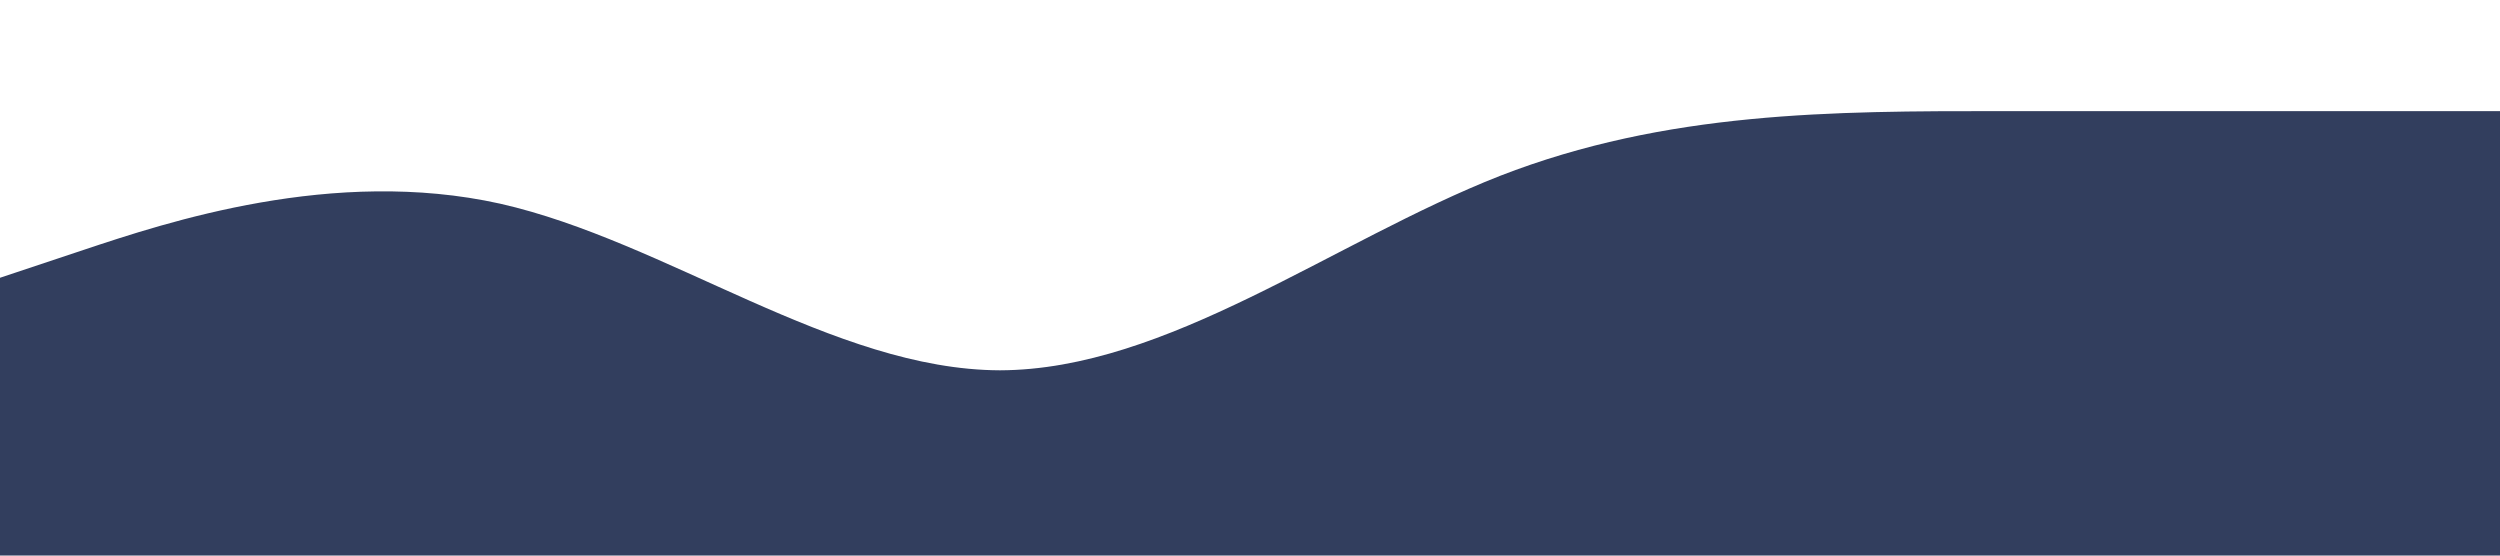 <?xml version="1.0" standalone="no"?><svg xmlns="http://www.w3.org/2000/svg" viewBox="0 0 1440 320"><path fill="#1c2a4d" fill-opacity="0.9" d="M0,160L48,144C96,128,192,96,288,117.3C384,139,480,213,576,213.3C672,213,768,139,864,101.3C960,64,1056,64,1152,64C1248,64,1344,64,1392,64L1440,64L1440,320L1392,320C1344,320,1248,320,1152,320C1056,320,960,320,864,320C768,320,672,320,576,320C480,320,384,320,288,320C192,320,96,320,48,320L0,320Z"></path></svg>